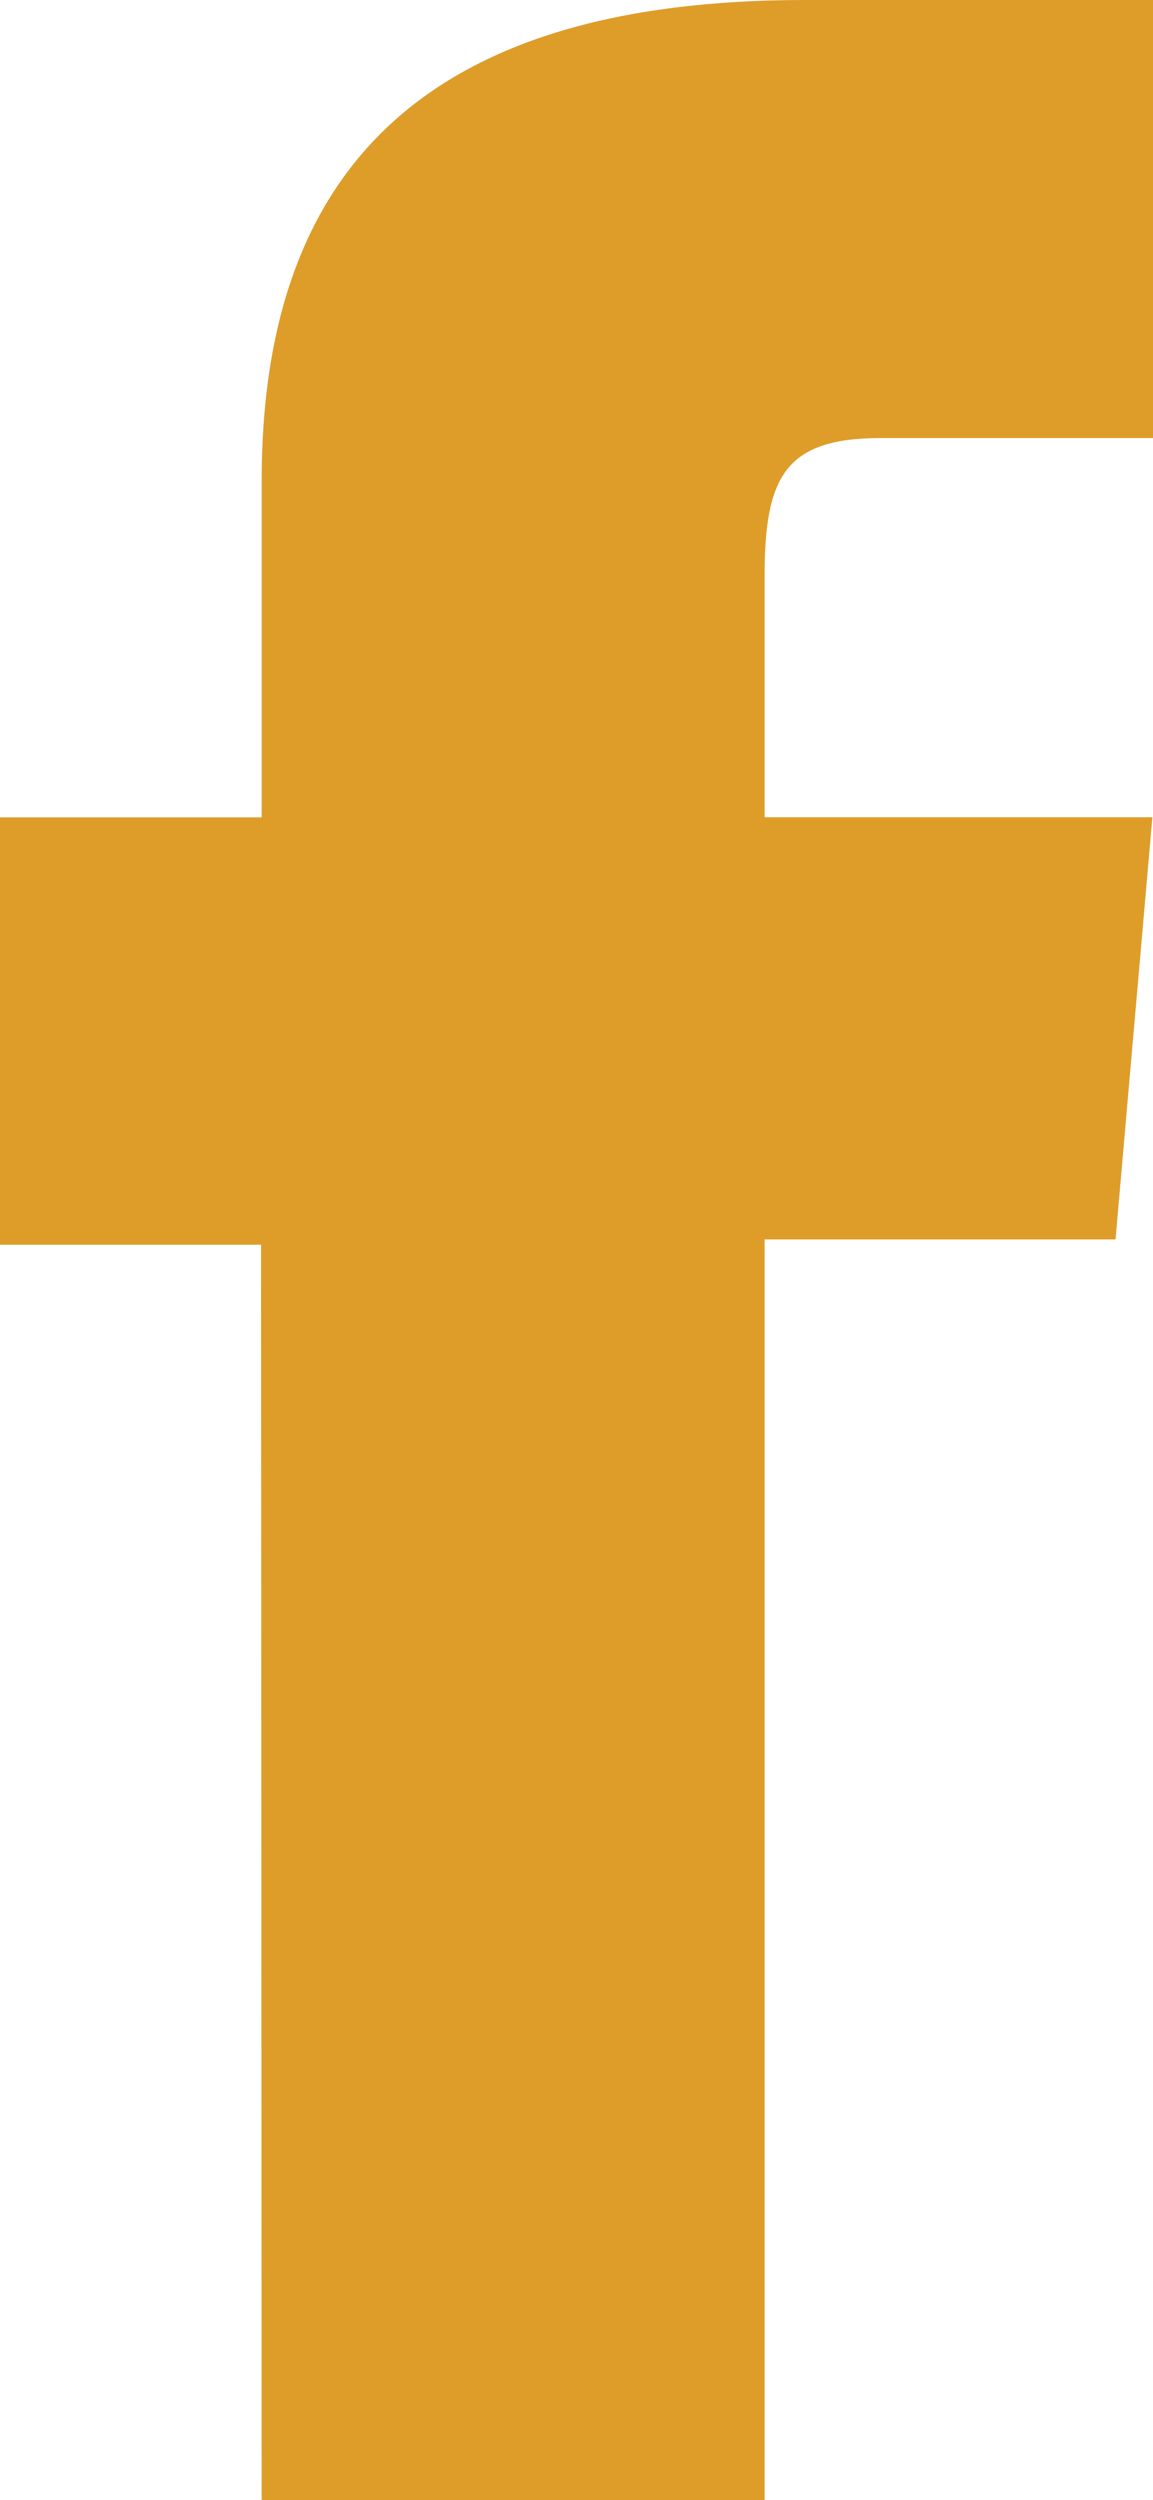 <svg id="RODAPE-FACEBOOK" xmlns="http://www.w3.org/2000/svg" width="9.386" height="20.334" viewBox="0 0 9.386 20.334">
  <path id="Caminho_152" data-name="Caminho 152" d="M63.635,103.816h4.094V93.563h2.857l.3-3.434H67.729V88.174c0-.81.163-1.129.946-1.129h2.216V83.482H68.055c-3.047,0-4.42,1.343-4.42,3.911V90.13H61.5v3.476h2.13Z" transform="translate(-61.505 -83.482)" fill="#de9d29"/>
</svg>
